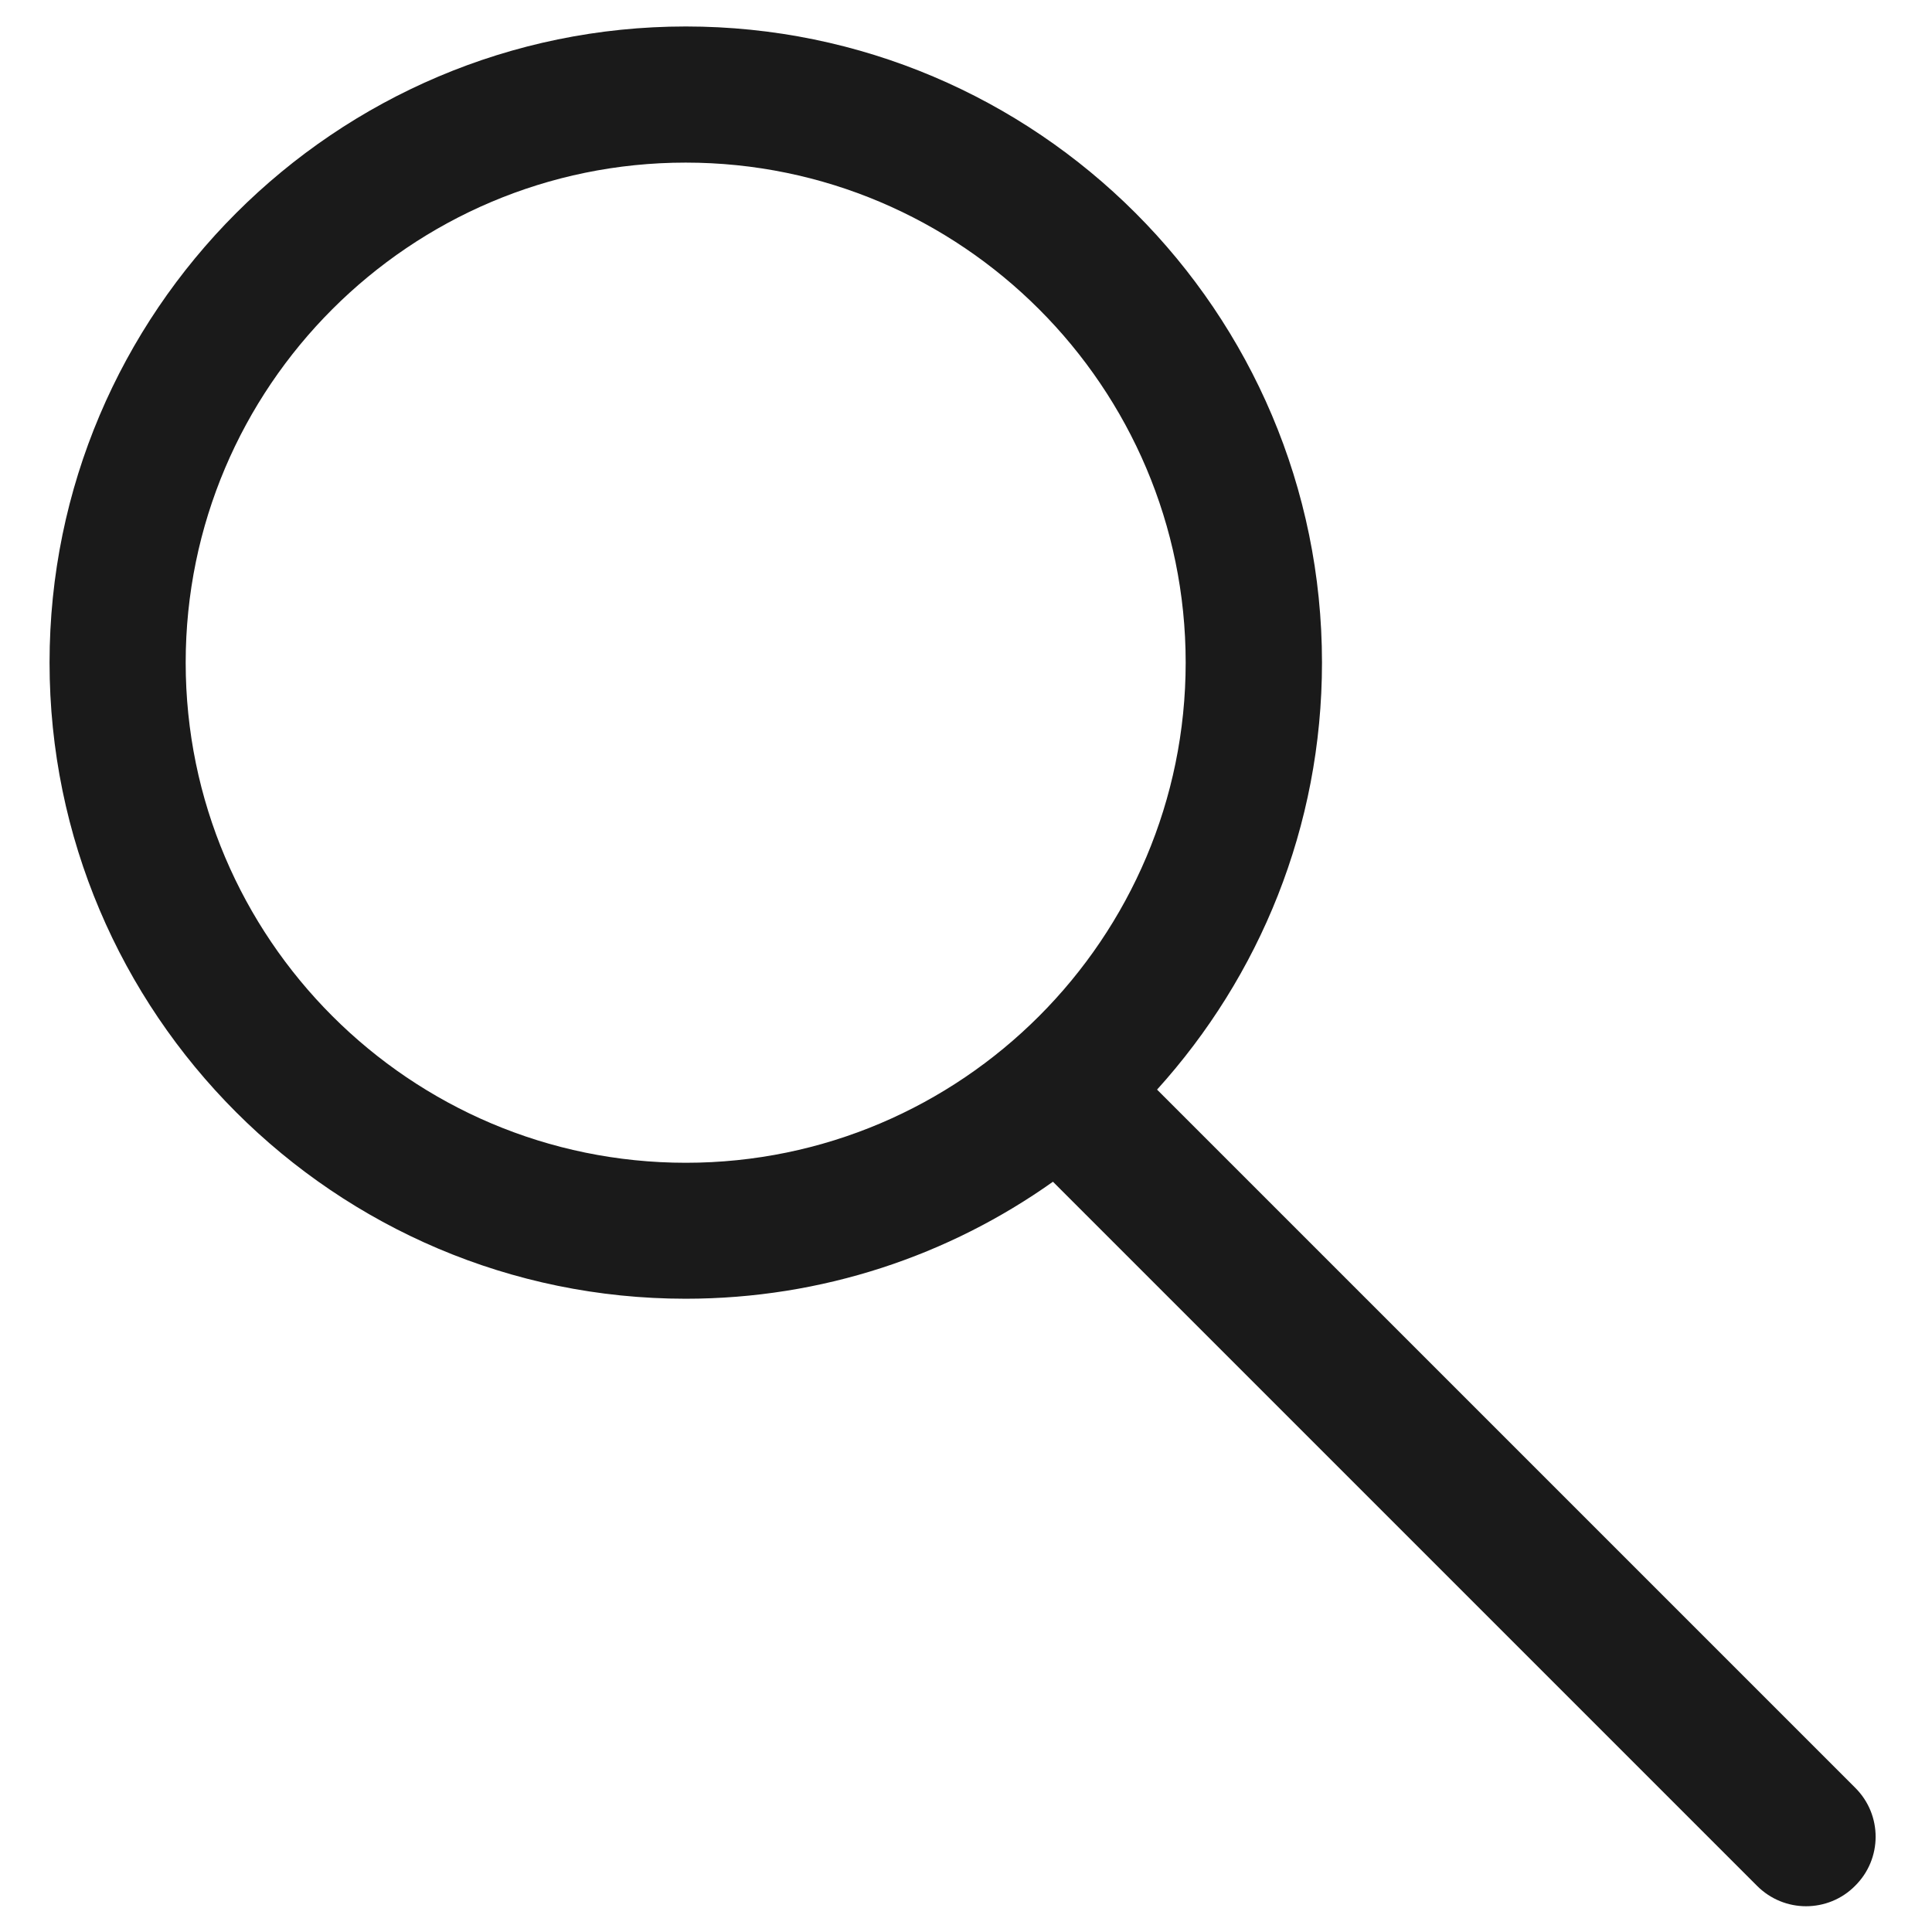 <?xml version="1.0" encoding="utf-8"?>
<!-- Generator: Adobe Illustrator 24.1.2, SVG Export Plug-In . SVG Version: 6.00 Build 0)  -->
<svg version="1.1" id="Layer_1" xmlns="http://www.w3.org/2000/svg" xmlns:xlink="http://www.w3.org/1999/xlink" x="0px" y="0px"
	 viewBox="0 0 1080 1080" style="enable-background:new 0 0 1080 1080;" xml:space="preserve">
<style type="text/css">
	.st0{fill:#1A1A1A;}
</style>
<path class="st0" d="M1037.1,999.4L646.8,609.1C704,545.9,739,462.2,739,370.4c0-196.1-159.5-355.6-355.6-355.6
	S27.7,174.4,27.7,370.4s159.5,355.6,355.6,355.6c76.4,0,147.3-24.2,205.3-65.4l393.6,393.6c7.6,7.6,17.5,11.4,27.4,11.4
	c9.9,0,19.9-3.8,27.4-11.4C1052.3,1039.1,1052.3,1014.5,1037.1,999.4L1037.1,999.4z M103.8,370.4c0-154.1,125.4-279.5,279.5-279.5
	s279.5,125.4,279.5,279.5S537.5,650,383.4,650S103.8,524.6,103.8,370.4L103.8,370.4z"/>
</svg>
